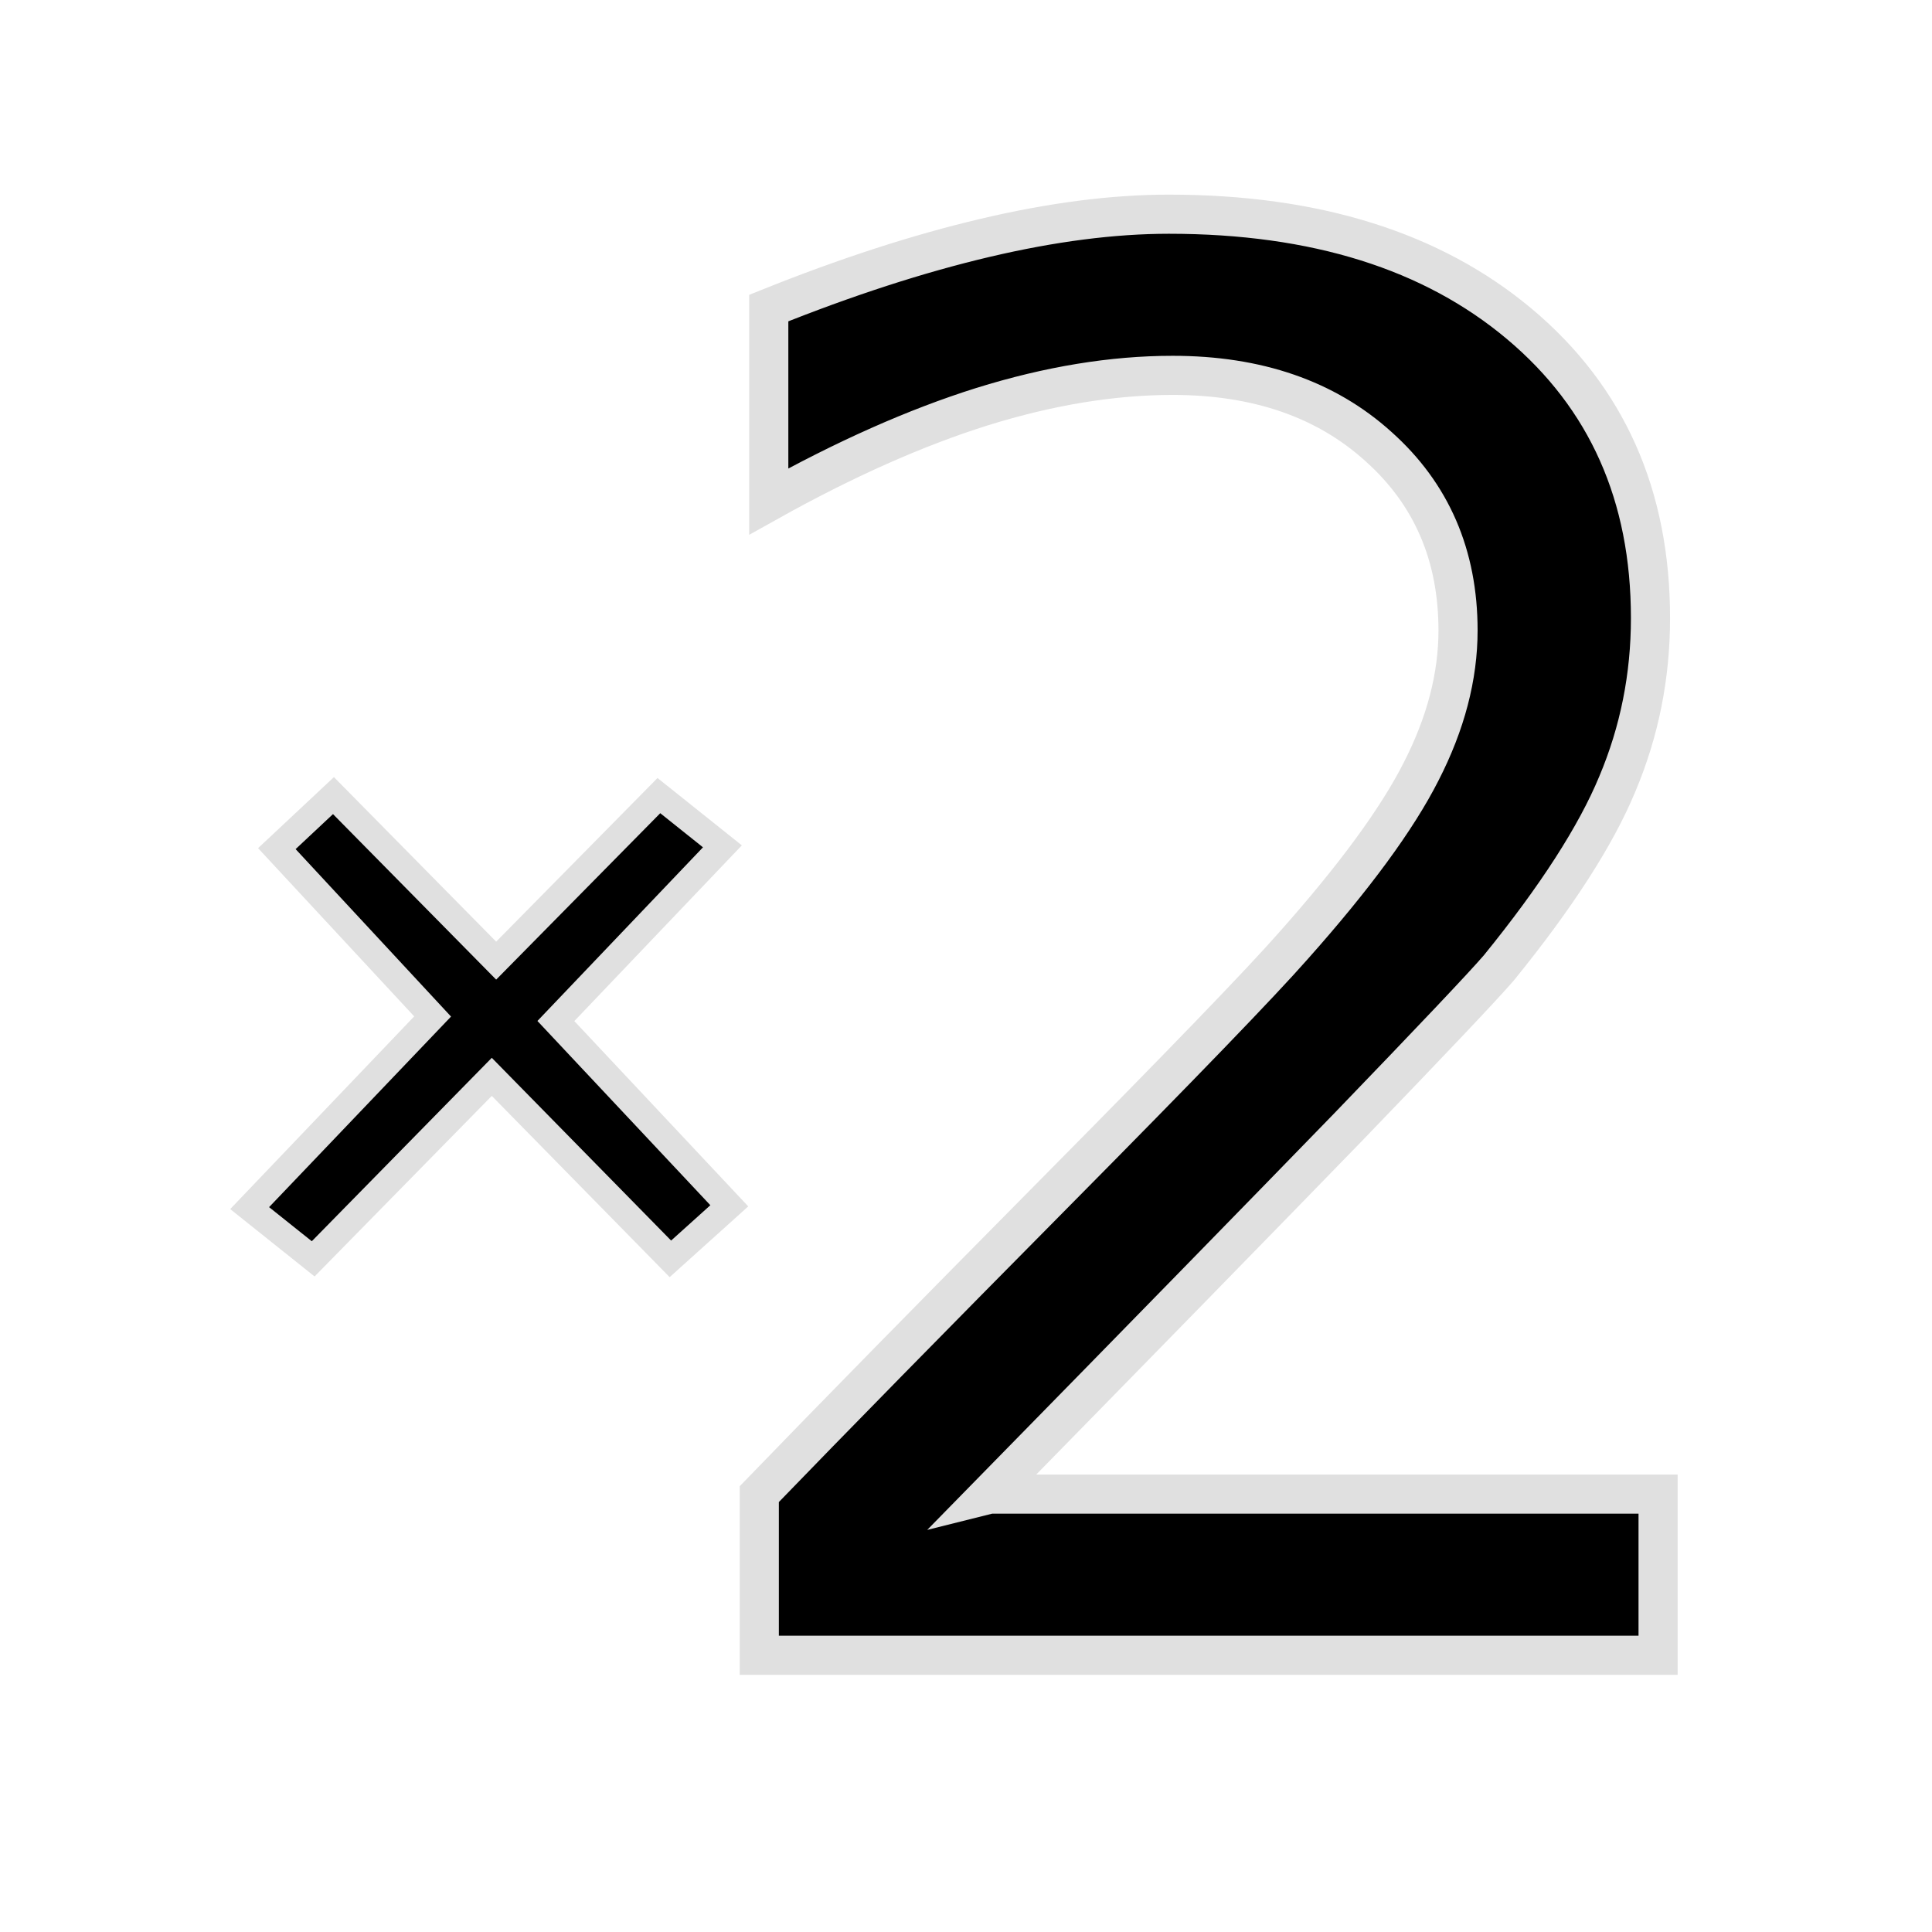 <?xml version="1.0" encoding="UTF-8" standalone="no"?>
<svg
   xmlns:dc="http://purl.org/dc/elements/1.1/"
   xmlns:cc="http://creativecommons.org/ns#"
   xmlns:rdf="http://www.w3.org/1999/02/22-rdf-syntax-ns#"
   xmlns:svg="http://www.w3.org/2000/svg"
   xmlns="http://www.w3.org/2000/svg"
   xmlns:sodipodi="http://sodipodi.sourceforge.net/DTD/sodipodi-0.dtd"
   xmlns:inkscape="http://www.inkscape.org/namespaces/inkscape"
   version="1.1"
   viewBox="0 0 296.228 296.228"
   enable-background="new 0 0 296.228 296.228"
   id="svg6199"
   sodipodi:docname="doubleclick.svg"
   inkscape:version="0.92.1 r15371">
  <defs
     id="defs6203" />
  <sodipodi:namedview
     pagecolor="#ffffff"
     bordercolor="#666666"
     borderopacity="1"
     objecttolerance="10"
     gridtolerance="10"
     guidetolerance="10"
     inkscape:pageopacity="0"
     inkscape:pageshadow="2"
     inkscape:window-width="3229"
     inkscape:window-height="2040"
     id="namedview6201"
     showgrid="false"
     inkscape:pagecheckerboard="true"
     inkscape:zoom="2.8284271"
     inkscape:cx="-70.293552"
     inkscape:cy="162.45491"
     inkscape:window-x="0"
     inkscape:window-y="60"
     inkscape:window-maximized="0"
     inkscape:current-layer="svg6199" />
  <g
     aria-label="x"
     transform="scale(1.151,0.869)"
     style="font-style:normal;font-weight:normal;font-size:149.46px;line-height:1.25;font-family:sans-serif;letter-spacing:0px;word-spacing:0px;fill:#000000;fill-opacity:1;stroke:#e0e0e0;stroke-width:4;stroke-opacity:1;stroke-miterlimit:4;stroke-dasharray:none"
     id="text7246">
    <path
       d="m 96.234,149.329 -22.184,30.821 23.102,32.604 -7.849,9.359 -23.791,-32.111 -23.791,32.111 -8.464,-8.952 24.373,-33.813 -20.751,-29.612 7.542,-9.359 21.675,29.118 21.675,-29.118 z"
       style="stroke-width:4;stroke:#e0e0e0;stroke-opacity:1;stroke-miterlimit:4;stroke-dasharray:none"
       id="path7252"
       inkscape:connector-curvature="0"
       sodipodi:nodetypes="ccccccccccccc" />
  </g>
  <g
     aria-label="2"
     style="font-style:normal;font-weight:normal;font-size:297.714px;line-height:1.25;font-family:sans-serif;letter-spacing:0px;word-spacing:0px;fill:#000000;fill-opacity:1;stroke:#e0e0e0;stroke-width:6;stroke-miterlimit:4;stroke-dasharray:none;stroke-opacity:1"
     id="text7250">
    <path
       d="m 151.745,229.089 h 102.485 v 24.713 H 116.42 v -24.713 q 16.717,-17.299 45.5,-46.373 28.928,-29.219 36.342,-37.65 14.101,-15.845 19.625,-26.748 5.669,-11.048 5.669,-21.66 0,-17.299 -12.211,-28.201 -12.066,-10.903 -31.545,-10.903 -13.81,0 -29.219,4.797 -15.264,4.797 -32.708,14.537 V 47.233 q 17.735,-7.123 33.144,-10.757 15.409,-3.634 28.201,-3.634 33.725,0 53.786,16.863 20.061,16.863 20.061,45.064 0,13.374 -5.088,25.439 -4.943,11.92 -18.171,28.201 -3.634,4.216 -23.114,24.422 -19.479,20.061 -54.949,56.258 z"
       style="stroke:#e0e0e0;stroke-width:6;stroke-miterlimit:4;stroke-dasharray:none;stroke-opacity:1"
       id="path7255" />
  </g>
</svg>
